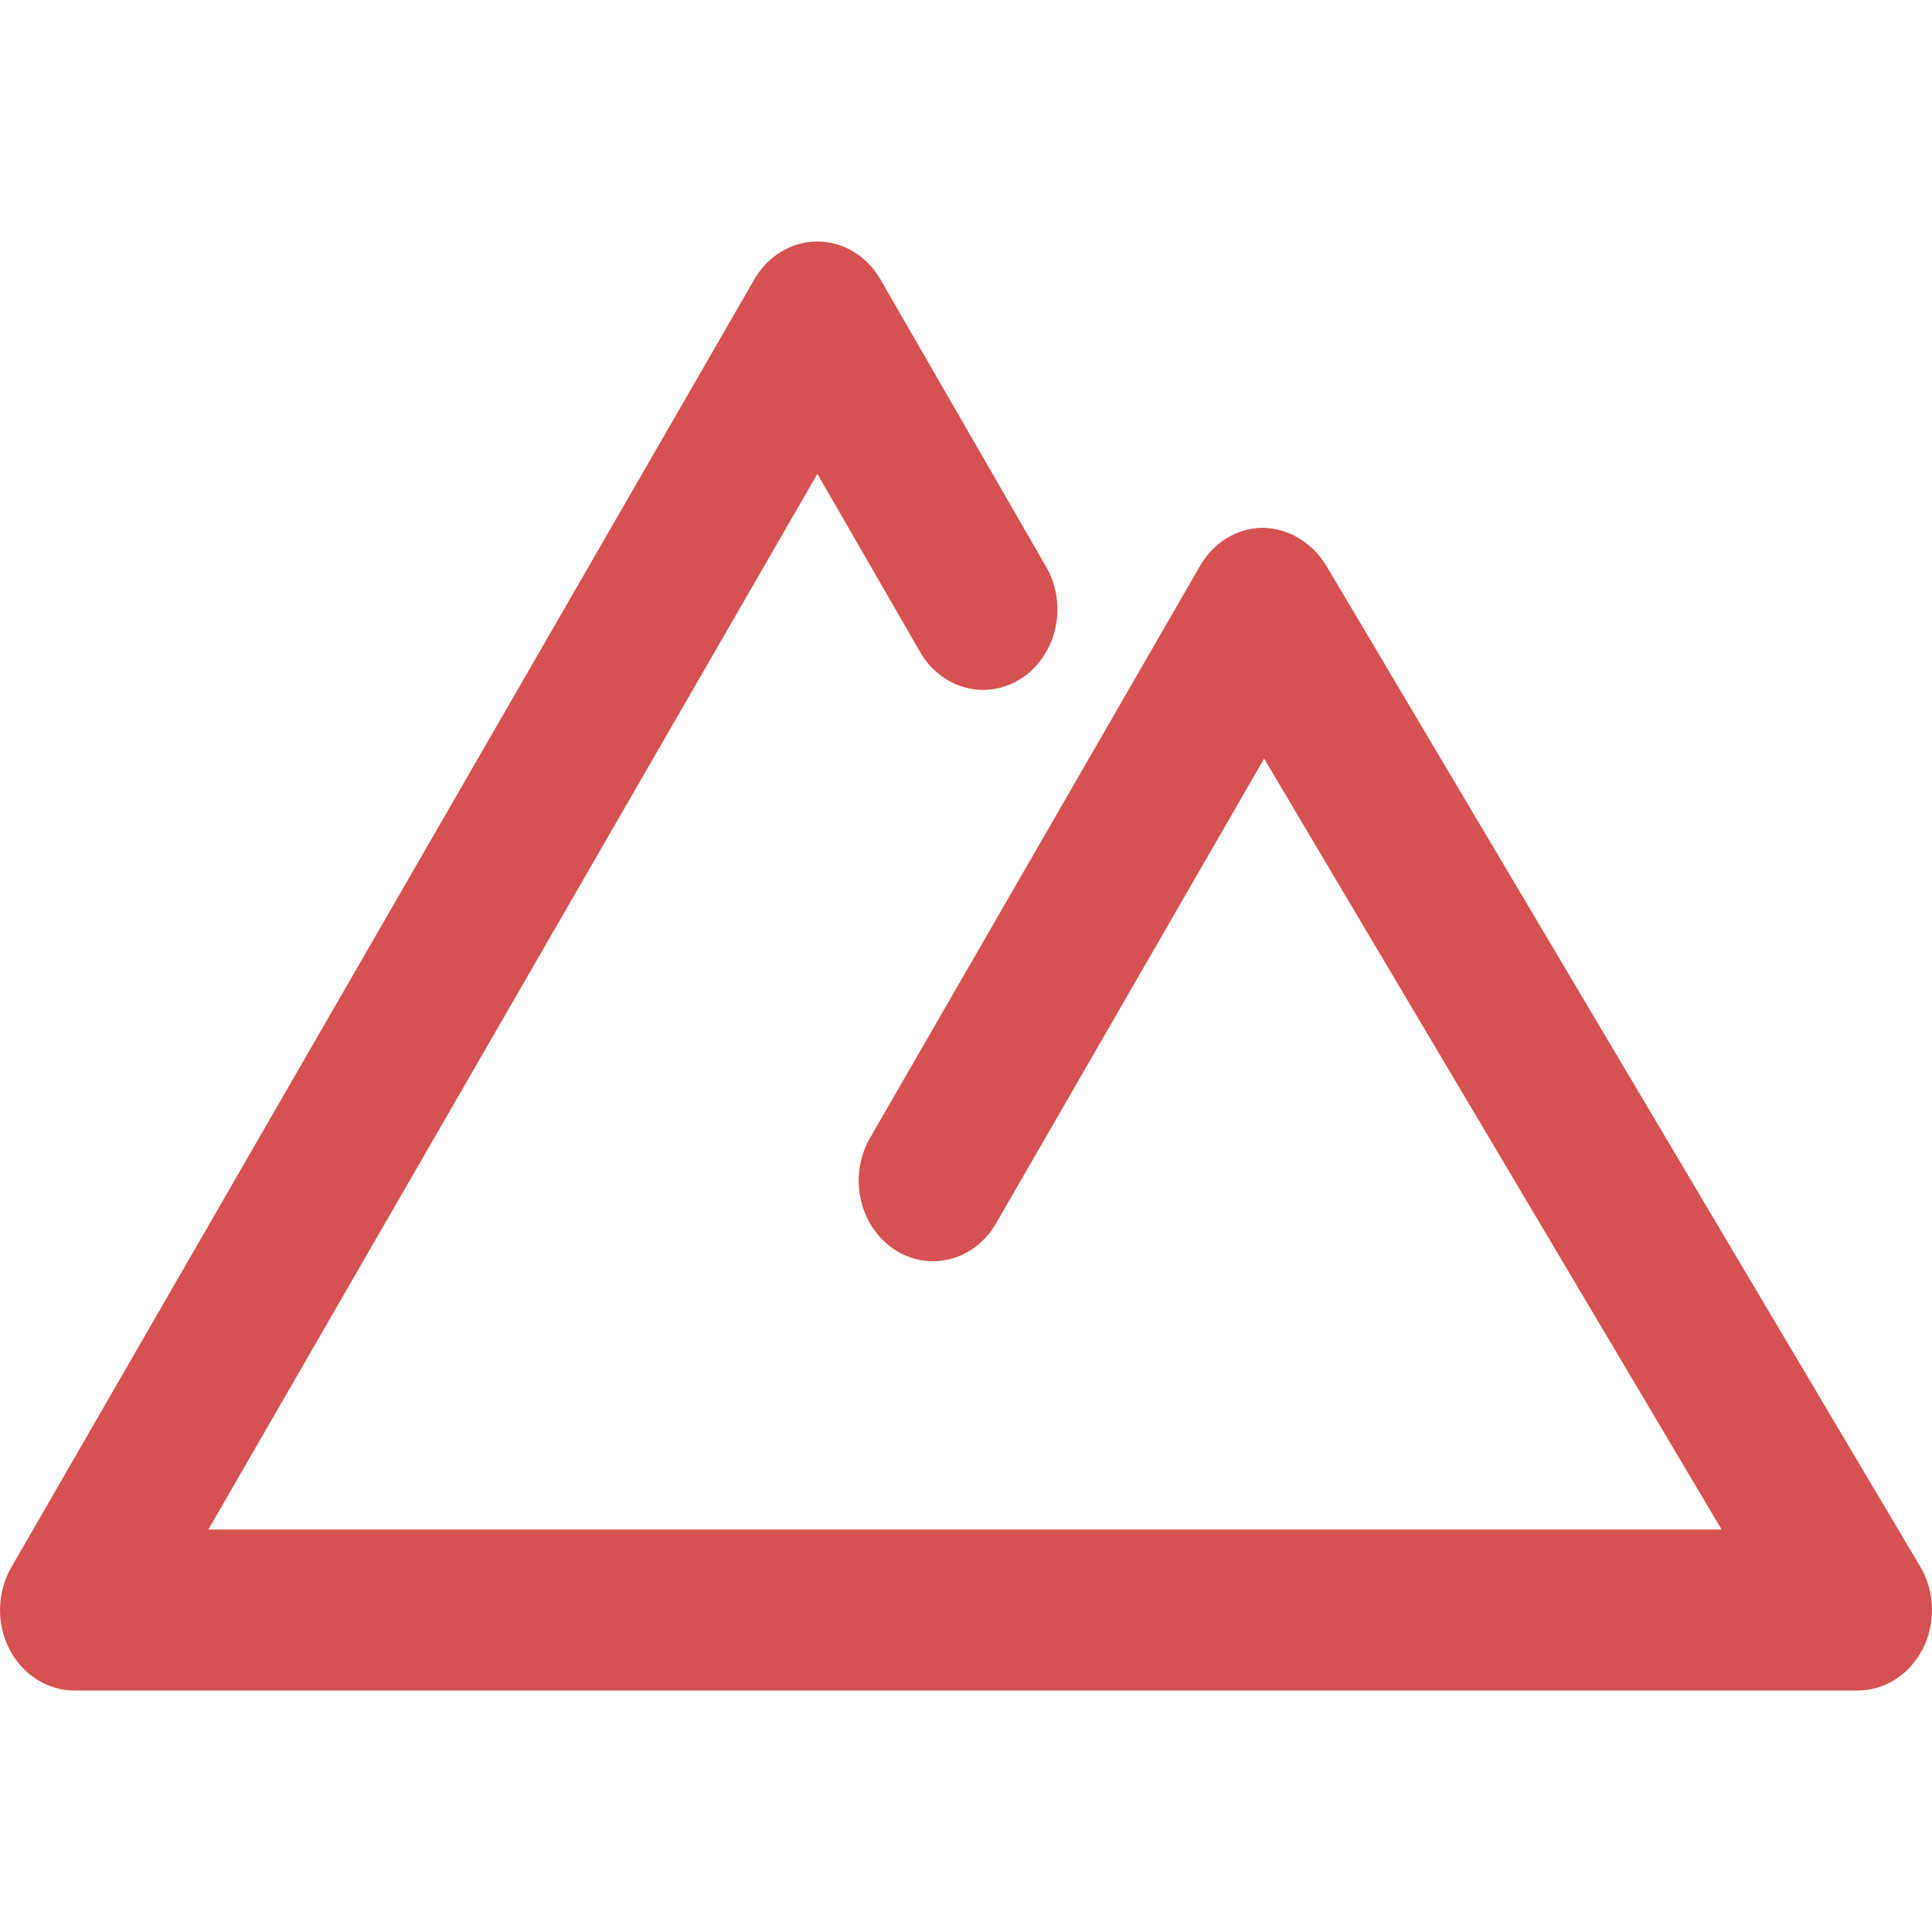 <svg width="40" height="40" viewBox="0 0 40 40" fill="none" xmlns="http://www.w3.org/2000/svg">
<path d="M39.755 32.432L27.448 11.692C27.303 11.461 27.109 11.27 26.882 11.137C26.655 11.004 26.402 10.932 26.144 10.927C25.885 10.929 25.63 11.002 25.404 11.139C25.177 11.276 24.986 11.472 24.849 11.71L18.012 23.562C17.905 23.748 17.833 23.954 17.799 24.17C17.766 24.386 17.772 24.607 17.818 24.82C17.863 25.034 17.947 25.235 18.064 25.413C18.182 25.592 18.33 25.743 18.502 25.859C18.673 25.975 18.864 26.053 19.063 26.089C19.262 26.126 19.466 26.119 19.663 26.07C20.061 25.97 20.406 25.704 20.622 25.329L26.172 15.707L35.644 31.667H4.314L16.923 9.811L19.037 13.477C19.142 13.666 19.281 13.831 19.446 13.961C19.611 14.092 19.798 14.186 19.996 14.237C20.195 14.289 20.401 14.297 20.602 14.261C20.804 14.226 20.997 14.147 21.17 14.03C21.343 13.913 21.493 13.76 21.61 13.579C21.728 13.399 21.812 13.194 21.856 12.979C21.901 12.763 21.905 12.54 21.869 12.322C21.833 12.104 21.757 11.896 21.646 11.711L18.228 5.784C18.09 5.544 17.897 5.346 17.669 5.209C17.441 5.072 17.184 5 16.923 5C16.662 5 16.405 5.072 16.177 5.209C15.949 5.346 15.757 5.544 15.618 5.784L0.234 32.45C0.088 32.702 0.008 32.992 0.001 33.29C-0.007 33.587 0.06 33.881 0.193 34.141C0.326 34.402 0.521 34.618 0.758 34.769C0.994 34.92 1.264 35 1.539 35H38.461C38.737 35 39.009 34.919 39.246 34.767C39.484 34.614 39.679 34.395 39.812 34.132C39.944 33.869 40.009 33.573 39.999 33.273C39.989 32.974 39.905 32.684 39.755 32.432Z" fill="#D65151"/>
</svg>
